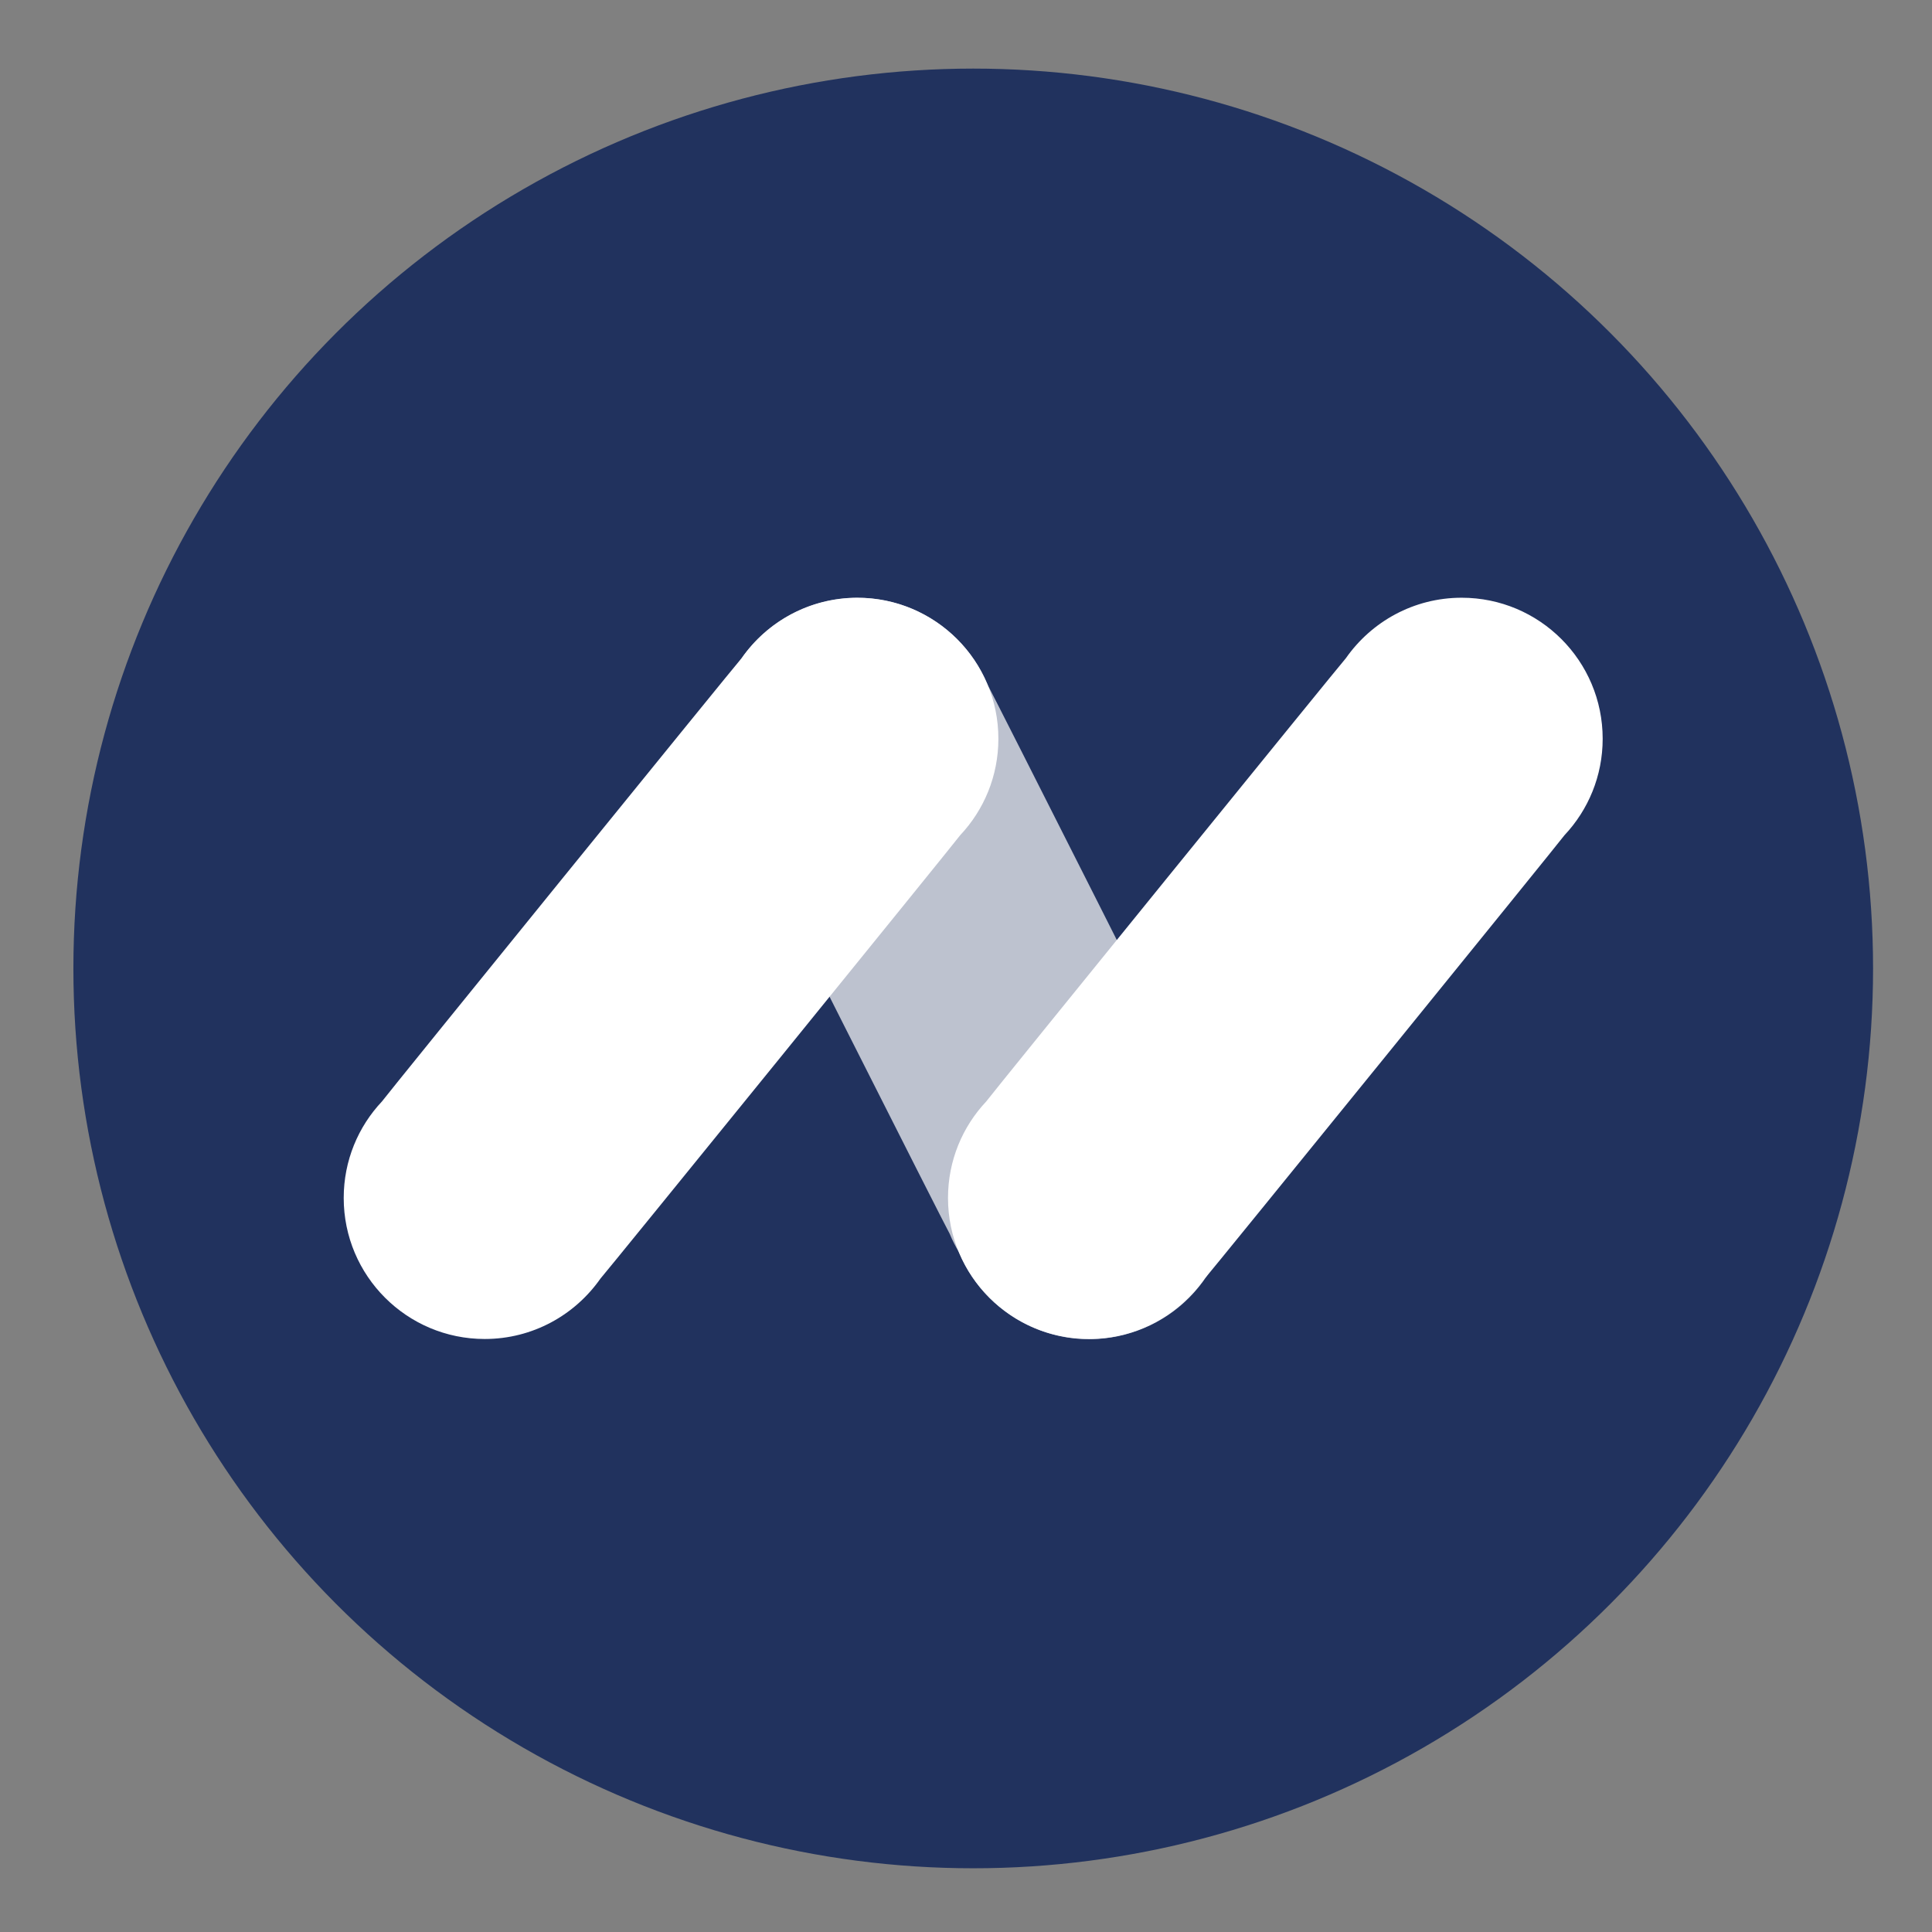 <?xml version="1.0" encoding="UTF-8"?><svg id="a" xmlns="http://www.w3.org/2000/svg" viewBox="0 0 261.94 261.94"><rect x="0" y="0" width="261.94" height="261.94" fill="#808080" stroke="none"/><defs><style>.c,.d{fill:#fff;}.e{fill:#21325e;}.d{isolation:isolate;opacity:.7;}</style></defs><circle class="e" cx="131.95" cy="131.3" r="122"/><g id="b"><g><path class="d" d="M164.04,152.57c-.35-.86-29.68-58.96-30.15-59.75-1.54-3.7-4.25-6.94-7.98-9.14-9.11-5.34-20.82-2.28-26.16,6.83-3.67,6.25-3.38,13.72,.11,19.52,.35,.86,28.42,56.47,28.91,57.27,.35,.86,.78,1.69,1.26,2.5,1.54,3.7,4.25,6.94,7.98,9.14,9.11,5.34,20.82,2.28,26.16-6.83,3.67-6.25,3.38-13.72-.11-19.52h-.01Z"/><path class="c" d="M130.18,113.24c3.21-3.41,5.18-8.01,5.18-13.08,0-10.56-8.56-19.12-19.12-19.12-6.49,0-12.22,3.24-15.69,8.19-.63,.67-48.24,59.35-48.77,60.11-3.21,3.41-5.18,8.01-5.18,13.08,0,10.56,8.56,19.12,19.12,19.12,6.49,0,12.22-3.24,15.69-8.19,.63-.67,48.24-59.35,48.77-60.11Z"/><path class="c" d="M212.11,113.24c3.21-3.41,5.18-8.01,5.18-13.08,0-10.56-8.56-19.12-19.12-19.12-6.49,0-12.22,3.24-15.69,8.19-.63,.67-48.24,59.35-48.77,60.11-3.21,3.41-5.18,8.01-5.18,13.08,0,10.56,8.56,19.12,19.12,19.12,6.49,0,12.22-3.24,15.69-8.19,.63-.67,48.24-59.35,48.77-60.11Z"/></g></g></svg>